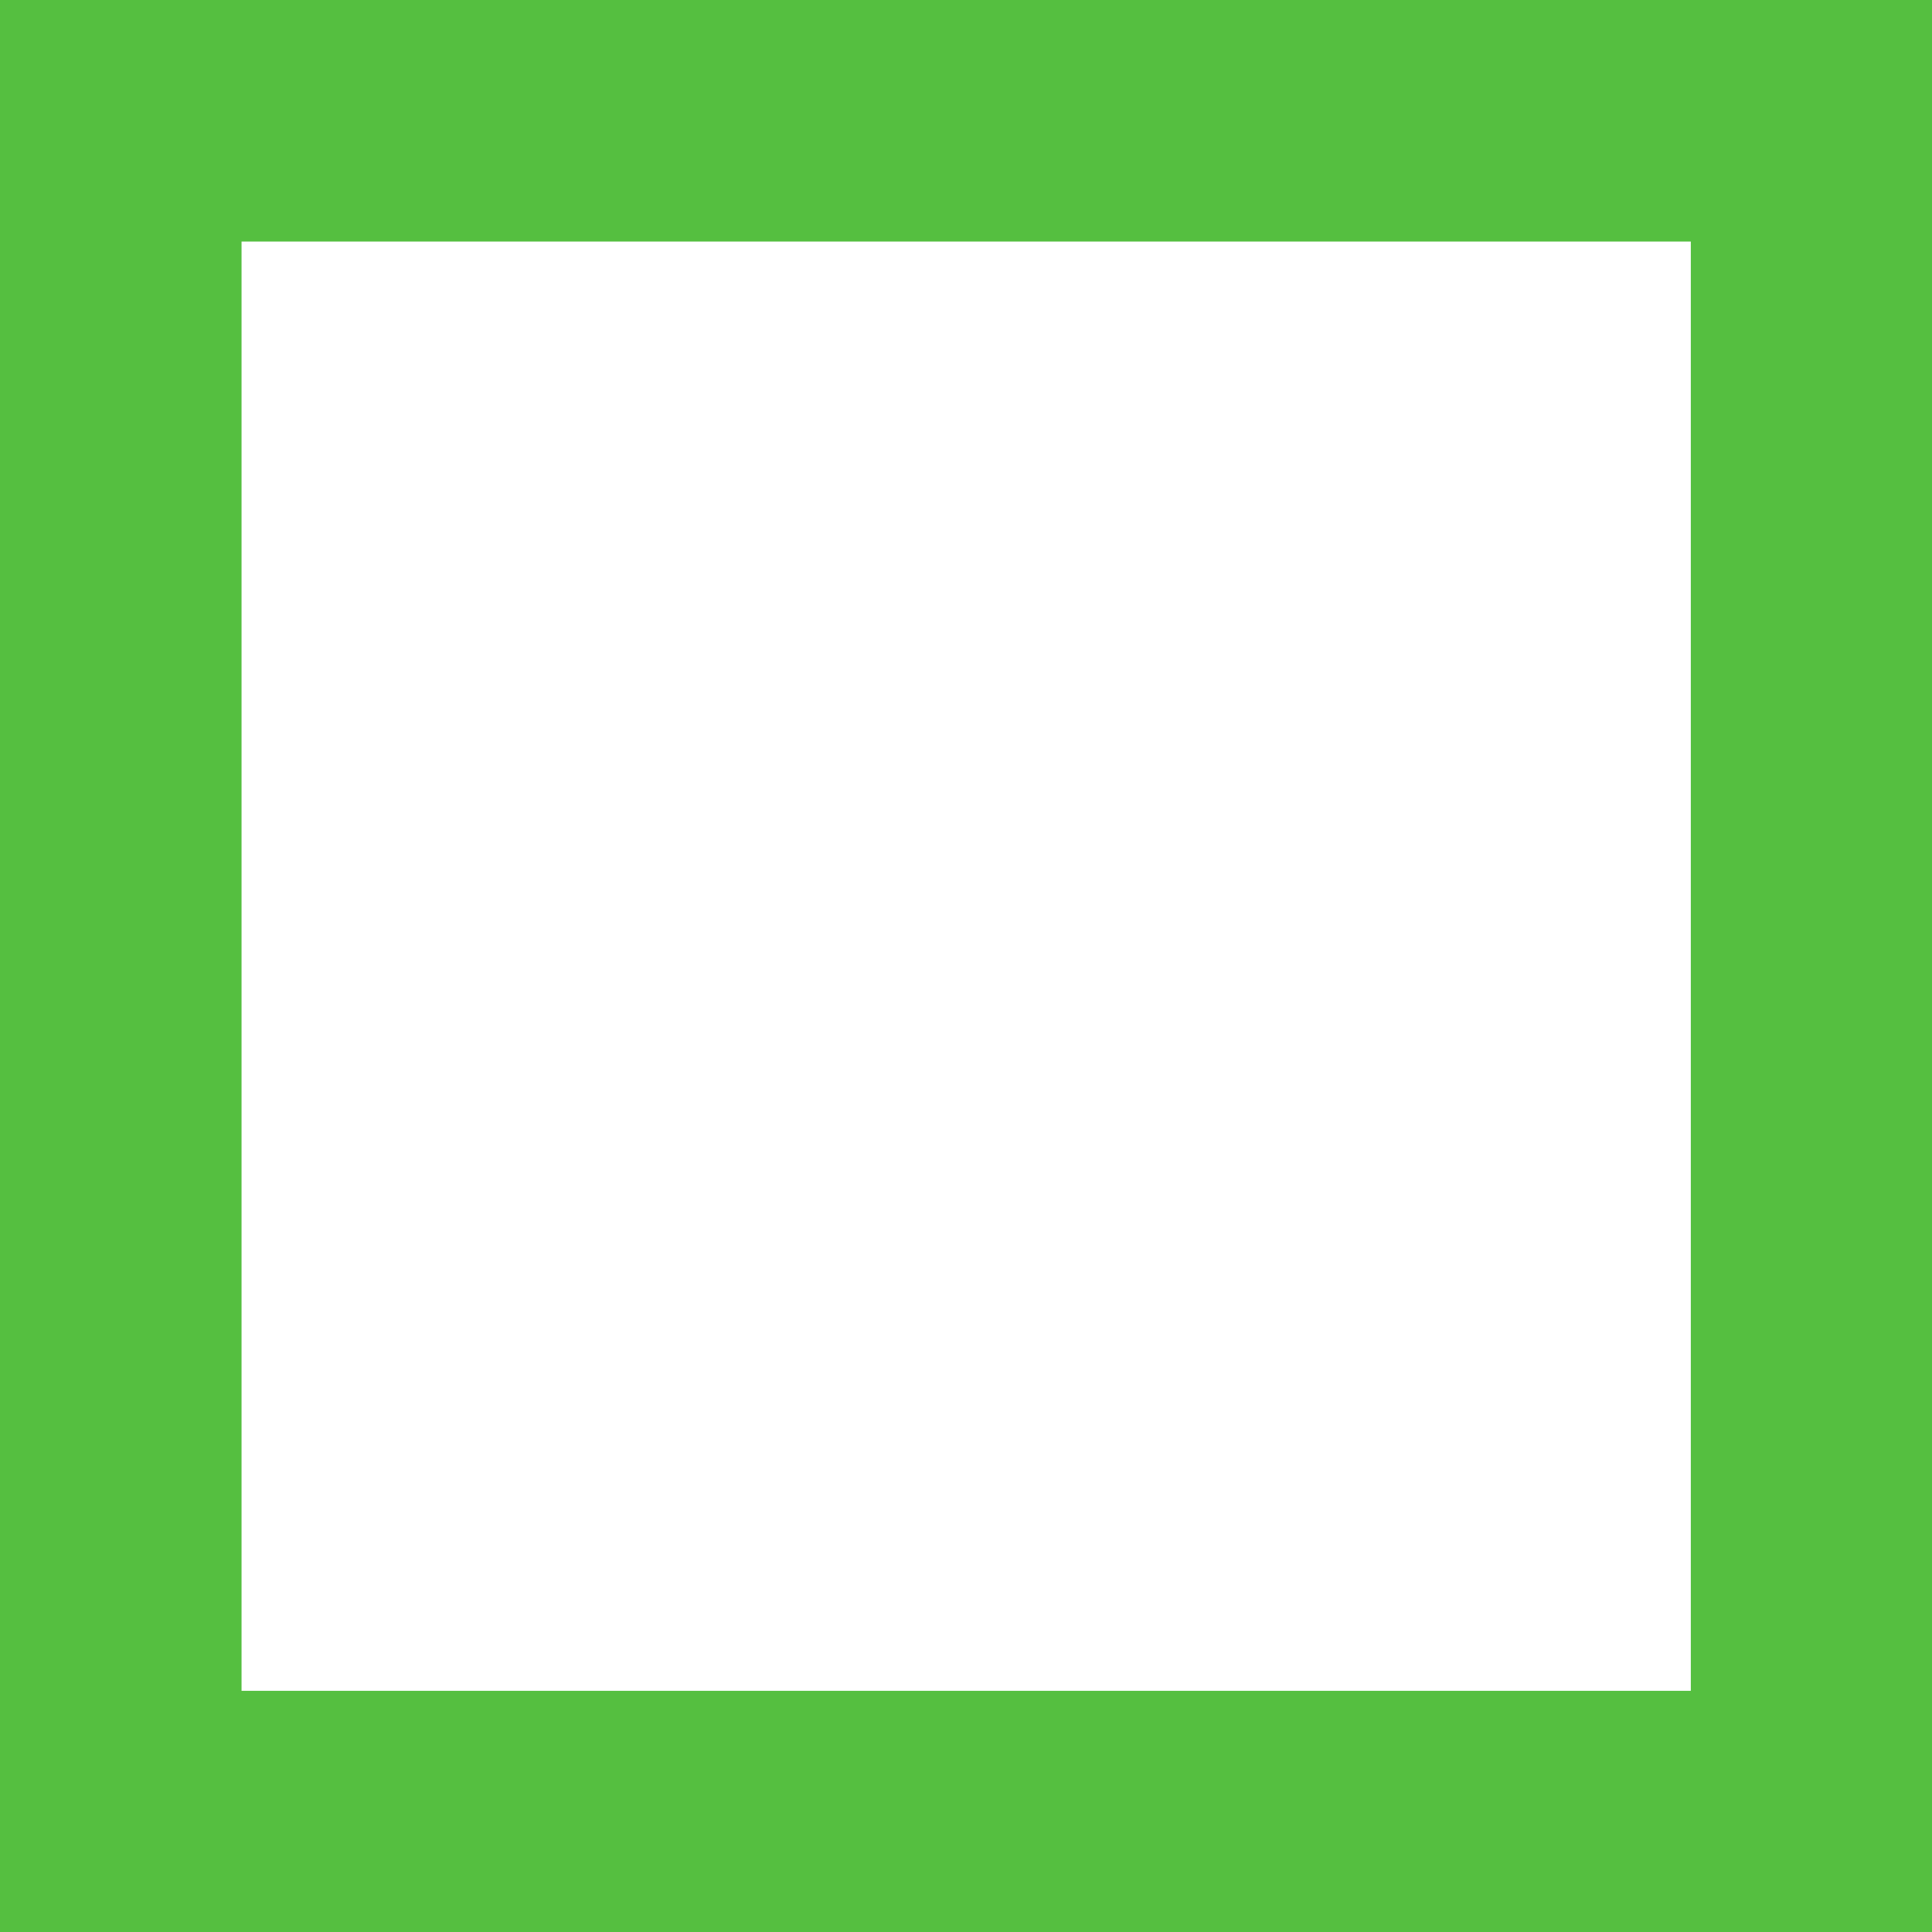 <?xml version="1.0" encoding="UTF-8" standalone="no"?>
<!-- Created with Inkscape (http://www.inkscape.org/) -->

<svg
   width="14pt"
   height="14pt"
   viewBox="0 0 14 14"
   version="1.1"
   id="svg1"
   inkscape:version="1.4 (1:1.4+202410151213+e7c3feb100)"
   sodipodi:docname="box_off.svg"
   inkscape:export-filename="box_off.png"
   inkscape:export-xdpi="96"
   inkscape:export-ydpi="96"
   xmlns:inkscape="http://www.inkscape.org/namespaces/inkscape"
   xmlns:sodipodi="http://sodipodi.sourceforge.net/DTD/sodipodi-0.dtd"
   xmlns="http://www.w3.org/2000/svg"
   xmlns:svg="http://www.w3.org/2000/svg">
  <sodipodi:namedview
     id="namedview1"
     pagecolor="#ffffff"
     bordercolor="#000000"
     borderopacity="0.25"
     inkscape:showpageshadow="2"
     inkscape:pageopacity="0.0"
     inkscape:pagecheckerboard="0"
     inkscape:deskcolor="#d1d1d1"
     inkscape:document-units="mm"
     inkscape:zoom="7.7625"
     inkscape:cx="6.6988728"
     inkscape:cy="1.9323671"
     inkscape:window-width="1366"
     inkscape:window-height="710"
     inkscape:window-x="0"
     inkscape:window-y="0"
     inkscape:window-maximized="1"
     inkscape:current-layer="layer1" />
  <defs
     id="defs1">
    <filter
       style="color-interpolation-filters:sRGB"
       inkscape:label="Drop Shadow"
       id="filter18"
       x="-0.136"
       y="-0.136"
       width="1.272"
       height="1.272">
      <feFlood
         result="flood"
         in="SourceGraphic"
         flood-opacity="1"
         flood-color="rgb(0,0,0)"
         id="feFlood17" />
      <feGaussianBlur
         result="blur"
         in="SourceGraphic"
         stdDeviation="0.1"
         id="feGaussianBlur17" />
      <feOffset
         result="offset"
         in="blur"
         dx="0"
         dy="0"
         id="feOffset17" />
      <feComposite
         result="comp1"
         operator="in"
         in="flood"
         in2="offset"
         id="feComposite17" />
      <feComposite
         result="fbSourceGraphic"
         operator="over"
         in="SourceGraphic"
         in2="comp1"
         id="feComposite18" />
      <feColorMatrix
         result="fbSourceGraphicAlpha"
         in="fbSourceGraphic"
         values="0 0 0 -1 0 0 0 0 -1 0 0 0 0 -1 0 0 0 0 1 0"
         id="feColorMatrix18" />
      <feFlood
         id="feFlood18"
         result="flood"
         in="fbSourceGraphic"
         flood-opacity="1"
         flood-color="rgb(0,0,0)" />
      <feGaussianBlur
         id="feGaussianBlur18"
         result="blur"
         in="fbSourceGraphic"
         stdDeviation="0.1" />
      <feOffset
         id="feOffset18"
         result="offset"
         in="blur"
         dx="0"
         dy="0" />
      <feComposite
         id="feComposite19"
         result="comp1"
         operator="in"
         in="flood"
         in2="offset" />
      <feComposite
         id="feComposite20"
         result="comp2"
         operator="over"
         in="fbSourceGraphic"
         in2="comp1" />
    </filter>
    <filter
       style="color-interpolation-filters:sRGB"
       inkscape:label="Drop Shadow"
       id="filter4"
       x="-0.454"
       y="-0.454"
       width="1.907"
       height="1.907">
      <feFlood
         result="flood"
         in="SourceGraphic"
         flood-opacity="1"
         flood-color="rgb(0,0,0)"
         id="feFlood3" />
      <feGaussianBlur
         result="blur"
         in="SourceGraphic"
         stdDeviation="0.1"
         id="feGaussianBlur3" />
      <feOffset
         result="offset"
         in="blur"
         dx="0"
         dy="0"
         id="feOffset3" />
      <feComposite
         result="comp1"
         operator="out"
         in="flood"
         in2="offset"
         id="feComposite3" />
      <feComposite
         result="fbSourceGraphic"
         operator="atop"
         in="comp1"
         in2="SourceGraphic"
         id="feComposite4" />
      <feColorMatrix
         result="fbSourceGraphicAlpha"
         in="fbSourceGraphic"
         values="0 0 0 -1 0 0 0 0 -1 0 0 0 0 -1 0 0 0 0 1 0"
         id="feColorMatrix4" />
      <feFlood
         id="feFlood4"
         result="flood"
         in="fbSourceGraphic"
         flood-opacity="1"
         flood-color="rgb(0,0,0)" />
      <feGaussianBlur
         id="feGaussianBlur4"
         result="blur"
         in="fbSourceGraphic"
         stdDeviation="0.1" />
      <feOffset
         id="feOffset4"
         result="offset"
         in="blur"
         dx="0"
         dy="0" />
      <feComposite
         id="feComposite5"
         result="comp1"
         operator="out"
         in="flood"
         in2="offset" />
      <feComposite
         id="feComposite6"
         result="fbSourceGraphic"
         operator="atop"
         in="comp1"
         in2="fbSourceGraphic" />
      <feColorMatrix
         result="fbSourceGraphicAlpha"
         in="fbSourceGraphic"
         values="0 0 0 -1 0 0 0 0 -1 0 0 0 0 -1 0 0 0 0 1 0"
         id="feColorMatrix6" />
      <feFlood
         id="feFlood6"
         result="flood"
         in="fbSourceGraphic"
         flood-opacity="1"
         flood-color="rgb(0,0,0)" />
      <feGaussianBlur
         id="feGaussianBlur6"
         result="blur"
         in="fbSourceGraphic"
         stdDeviation="0.1" />
      <feOffset
         id="feOffset6"
         result="offset"
         in="blur"
         dx="0"
         dy="0" />
      <feComposite
         id="feComposite7"
         result="comp1"
         operator="out"
         in="flood"
         in2="offset" />
      <feComposite
         id="feComposite8"
         result="fbSourceGraphic"
         operator="atop"
         in="comp1"
         in2="fbSourceGraphic" />
      <feColorMatrix
         result="fbSourceGraphicAlpha"
         in="fbSourceGraphic"
         values="0 0 0 -1 0 0 0 0 -1 0 0 0 0 -1 0 0 0 0 1 0"
         id="feColorMatrix8" />
      <feFlood
         id="feFlood8"
         result="flood"
         in="fbSourceGraphic"
         flood-opacity="1"
         flood-color="rgb(0,0,0)" />
      <feGaussianBlur
         id="feGaussianBlur8"
         result="blur"
         in="fbSourceGraphic"
         stdDeviation="0.1" />
      <feOffset
         id="feOffset8"
         result="offset"
         in="blur"
         dx="0"
         dy="0" />
      <feComposite
         id="feComposite9"
         result="comp1"
         operator="out"
         in="flood"
         in2="offset" />
      <feComposite
         id="feComposite10"
         result="fbSourceGraphic"
         operator="atop"
         in="comp1"
         in2="fbSourceGraphic" />
      <feColorMatrix
         result="fbSourceGraphicAlpha"
         in="fbSourceGraphic"
         values="0 0 0 -1 0 0 0 0 -1 0 0 0 0 -1 0 0 0 0 1 0"
         id="feColorMatrix10" />
      <feFlood
         id="feFlood10"
         result="flood"
         in="fbSourceGraphic"
         flood-opacity="1"
         flood-color="rgb(0,0,0)" />
      <feGaussianBlur
         id="feGaussianBlur10"
         result="blur"
         in="fbSourceGraphic"
         stdDeviation="0.1" />
      <feOffset
         id="feOffset10"
         result="offset"
         in="blur"
         dx="0"
         dy="0" />
      <feComposite
         id="feComposite11"
         result="comp1"
         operator="out"
         in="flood"
         in2="offset" />
      <feComposite
         id="feComposite12"
         result="comp2"
         operator="atop"
         in="comp1"
         in2="fbSourceGraphic" />
    </filter>
  </defs>
  <g
     inkscape:label="Layer 1"
     inkscape:groupmode="layer"
     id="layer1">
    <rect
       style="fill:#55bf40;fill-opacity:1;stroke-width:0.132;stroke-linecap:square;stroke-linejoin:round"
       id="rect1"
       width="14"
       height="14"
       x="0"
       y="0" />
    <rect
       style="fill:#ffffff;fill-opacity:1;stroke-width:0.033;stroke-linecap:square;stroke-linejoin:round;filter:url(#filter4)"
       id="rect2"
       width="2.646"
       height="2.646"
       x="0.441"
       y="0.441"
       transform="scale(3.969)" />
  </g>
</svg>
